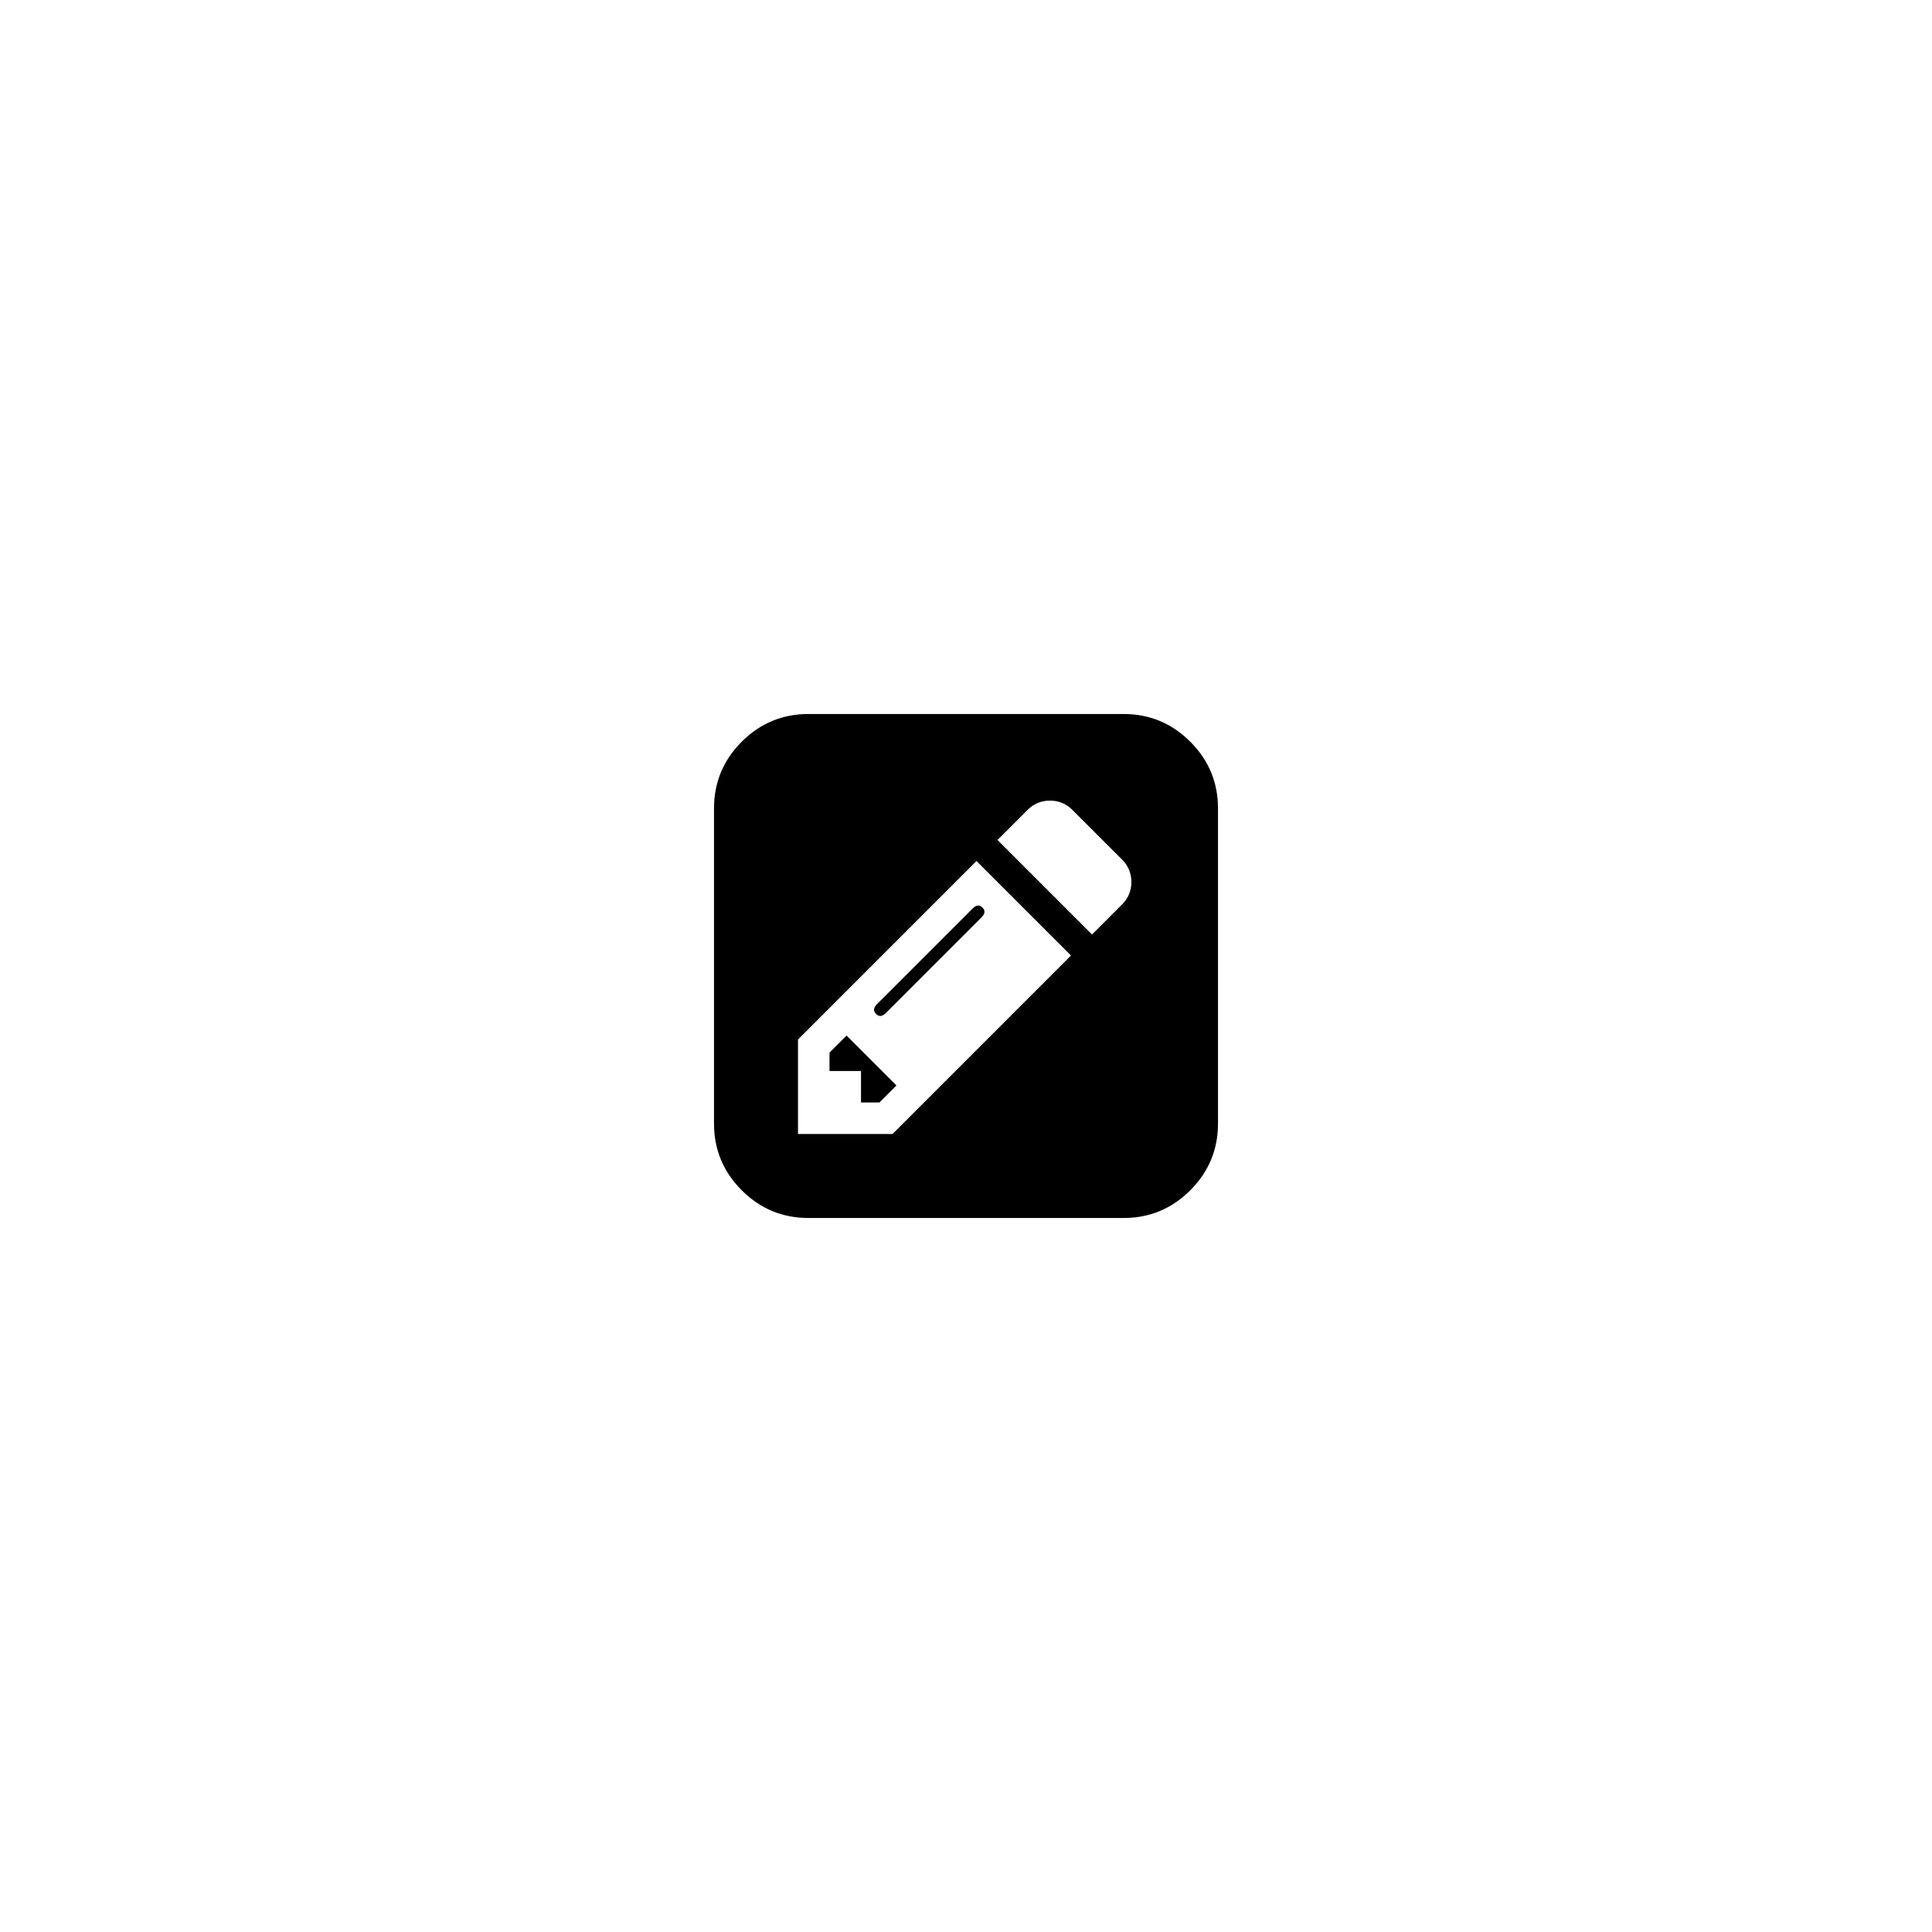 <svg width="5888" height="5888" viewBox="0 0 5888 5888" xmlns="http://www.w3.org/2000/svg"><path d="M2176 3424v-960q0-119 84.5-203.5t203.5-84.5h960q119 0 203.5 84.5t84.5 203.5v960q0 119-84.5 203.5t-203.5 84.5h-960q-119 0-203.5-84.5t-84.5-203.5zm256 32h288l544-544-288-288-544 544v288zm96-192v-56l52-52 152 152-52 52h-56v-96h-96zm142-174q-14-13 3-30l291-291q17-17 30-3 14 13-3 30l-291 291q-17 17-30 3zm370-530l288 288 92-92q28-28 28-68t-28-68l-152-152q-28-28-68-28t-68 28z"/></svg>